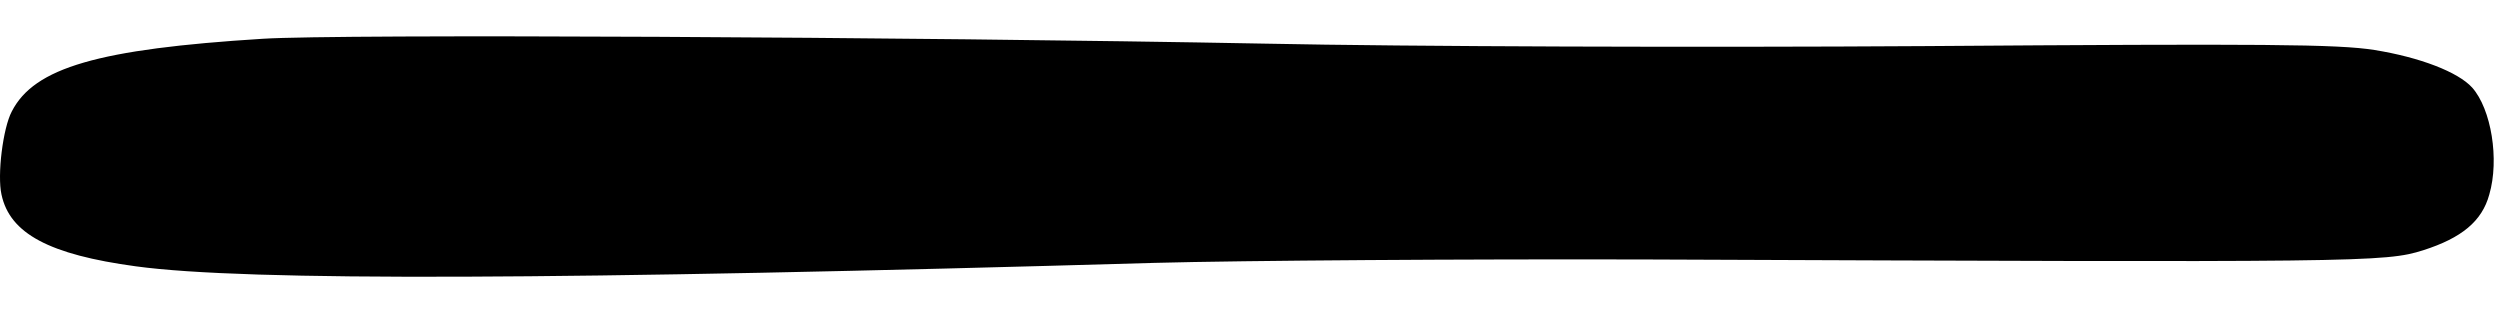 <?xml version="1.0" encoding="UTF-8" standalone="no"?>
<!DOCTYPE svg PUBLIC "-//W3C//DTD SVG 1.1//EN" "http://www.w3.org/Graphics/SVG/1.1/DTD/svg11.dtd">
<svg width="100%" height="100%" viewBox="0 0 512 64" version="1.1" xmlns="http://www.w3.org/2000/svg" xmlns:xlink="http://www.w3.org/1999/xlink" xml:space="preserve" xmlns:serif="http://www.serif.com/" style="fill-rule:evenodd;clip-rule:evenodd;stroke-linejoin:round;stroke-miterlimit:2;">
    <g transform="matrix(0.1,0,0,-0.1,-0.194,56.941)">
        <path d="M540,490C203,469 72,431 26,341C8,307 -4,211 5,171C22,91 103,48 280,24C506,-7 1153,-4 2365,31C2552,36 3007,39 3375,38C4844,32 4886,32 4965,57C5043,82 5085,116 5100,171C5121,243 5104,346 5065,390C5036,422 4958,452 4865,467C4790,479 4638,480 3945,475C3485,472 2883,474 2595,480C1853,494 699,500 540,490Z" style="fill-rule:nonzero;"/>
    </g>
</svg>
